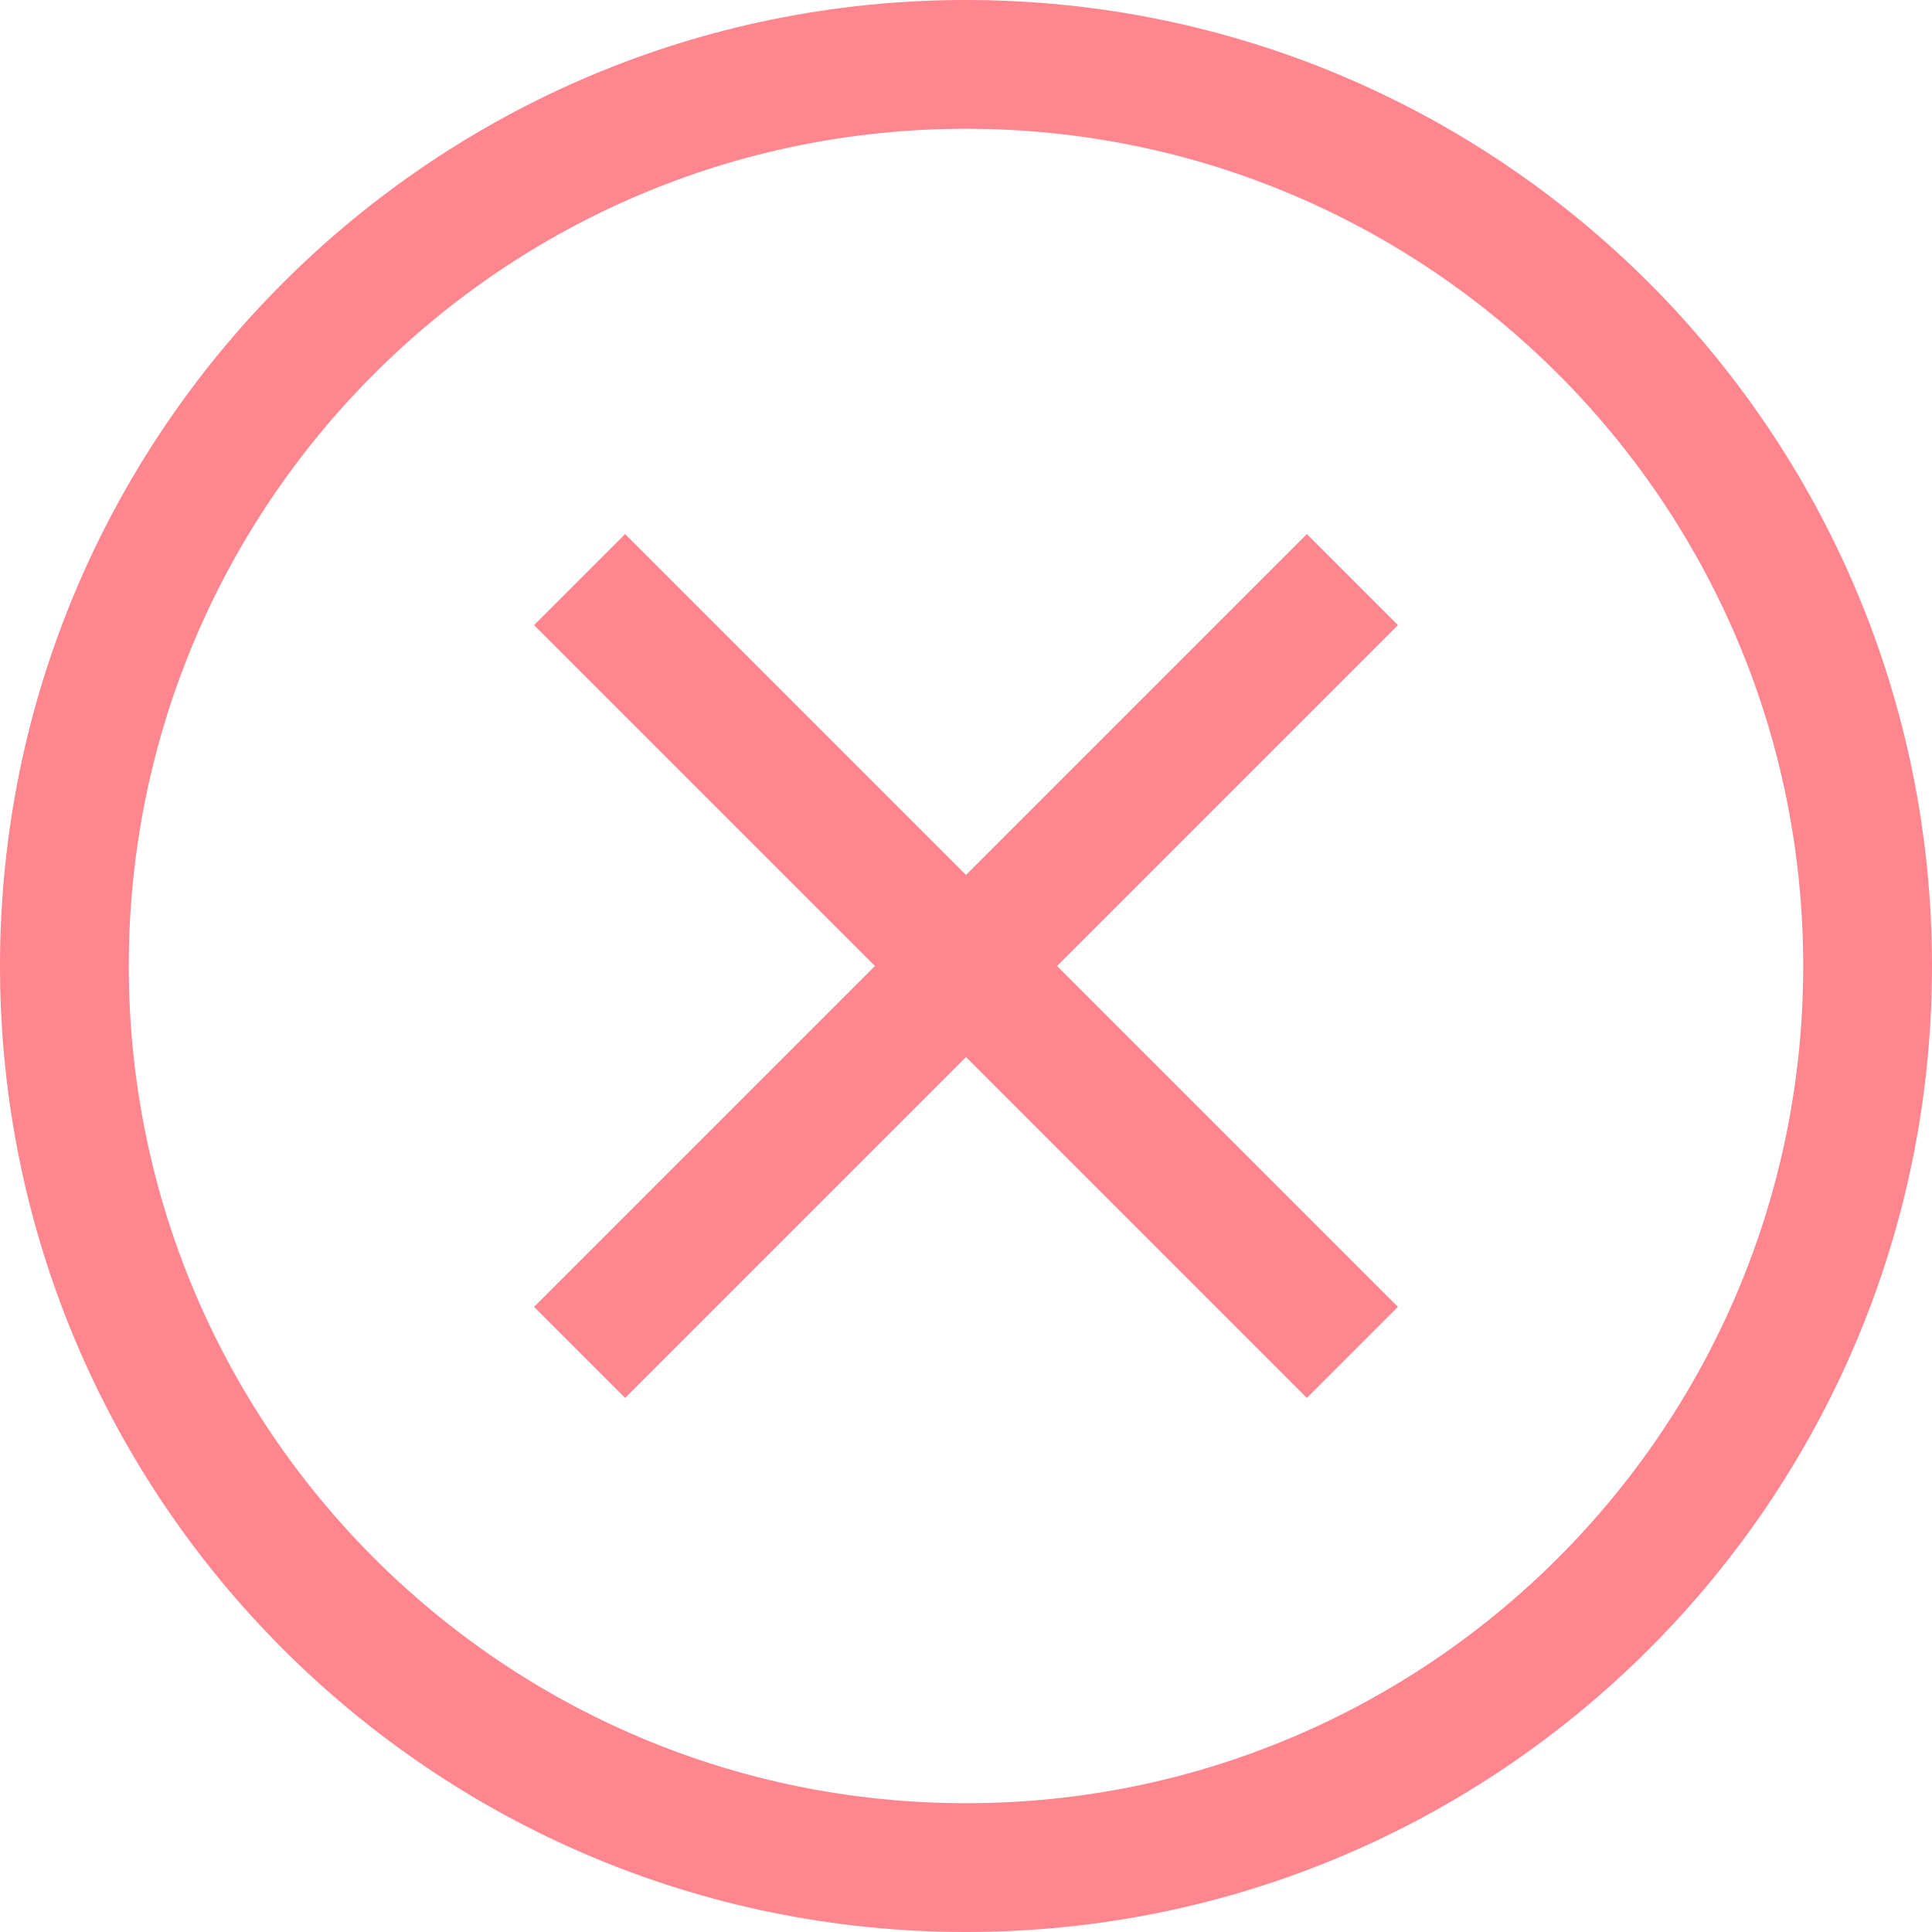 <!-- Generated by IcoMoon.io -->
<svg version="1.1" xmlns="http://www.w3.org/2000/svg" width="32" height="32" viewBox="0 0 32 32">
<title>error</title>
<path fill="#ff868e" d="M0 16c0-8.837 7.163-16 16-16s16 7.163 16 16c0 8.836-7.164 16-16 16s-16-7.164-16-16zM16 2.133c-7.658 0-13.867 6.208-13.867 13.867s6.208 13.867 13.867 13.867c7.658 0 13.867-6.208 13.867-13.867s-6.208-13.867-13.867-13.867zM14.492 16l-5.646-5.646 1.508-1.508 5.646 5.646 5.646-5.646 1.508 1.508-5.646 5.646 5.646 5.646-1.508 1.508-5.646-5.646-5.646 5.646-1.508-1.508 5.646-5.646z"></path>
</svg>
